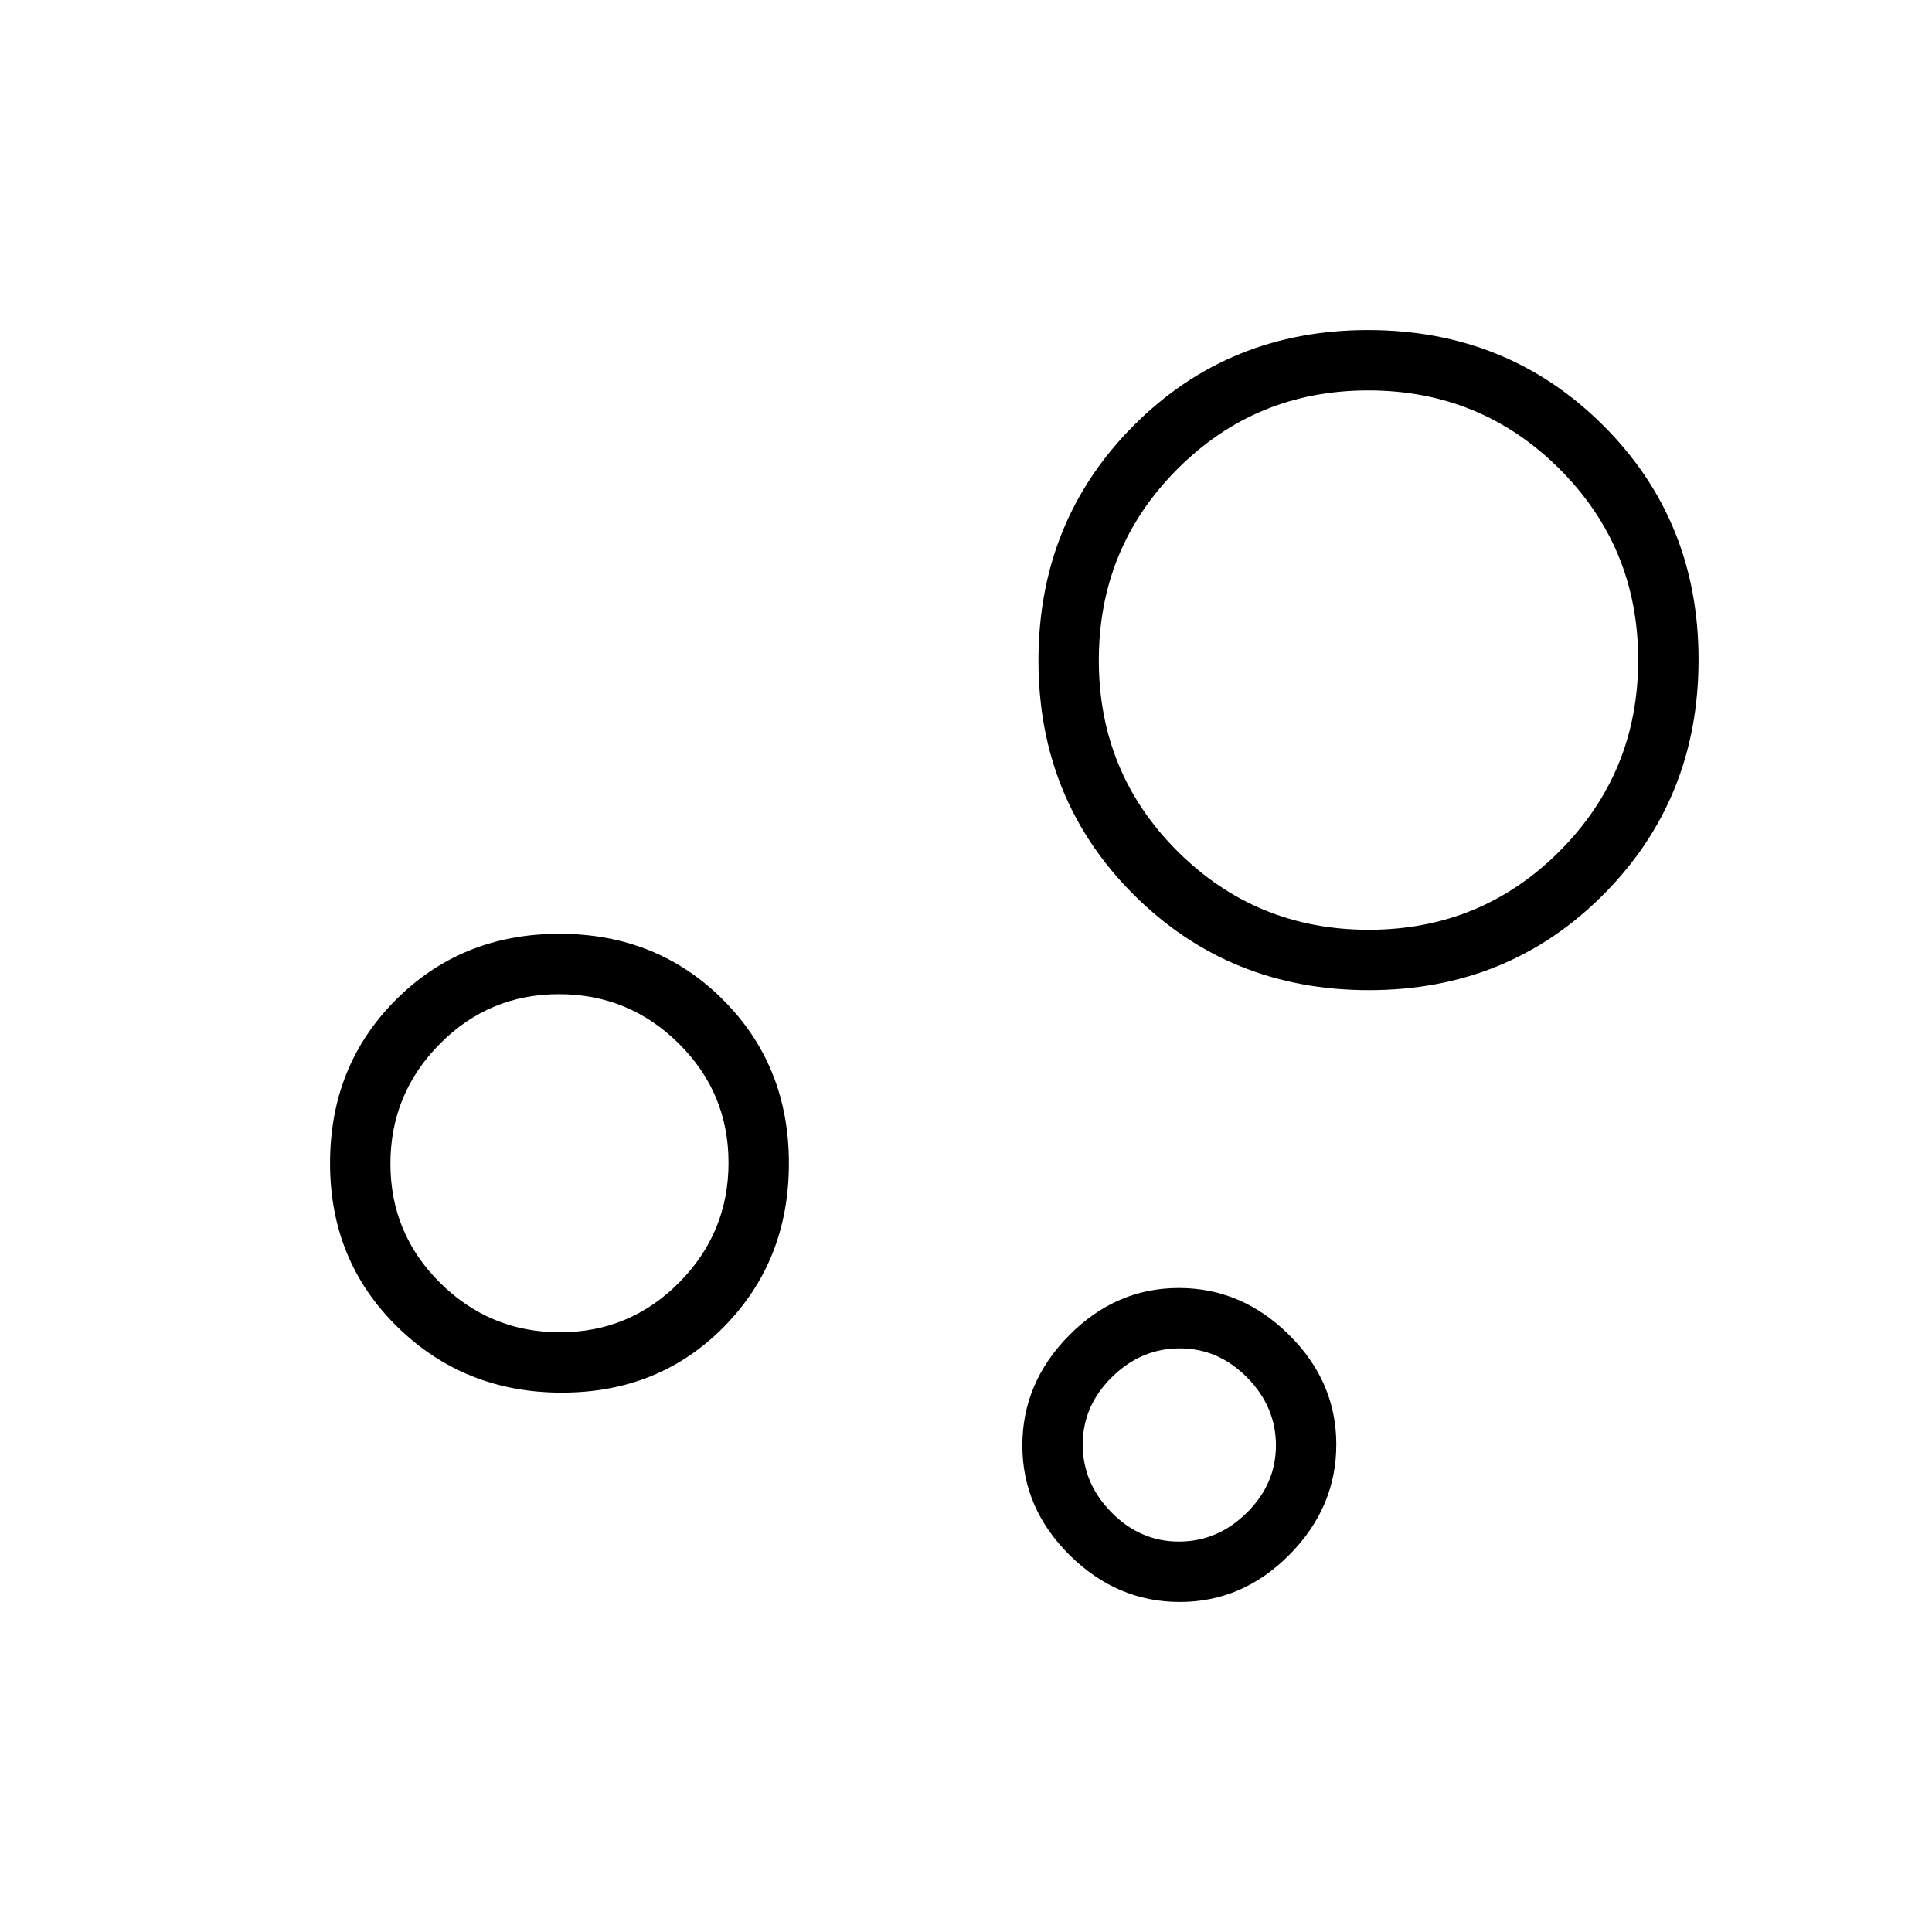 <svg xmlns="http://www.w3.org/2000/svg" height="20" viewBox="0 -960 960 960" width="20"><path d="M586.24-164q-31.24 0-54.74-23.26-23.5-23.27-23.5-54.5 0-31.24 23.26-54.74 23.27-23.5 54.5-23.5 31.24 0 54.74 23.26 23.5 23.27 23.5 54.5 0 31.24-23.26 54.74-23.27 23.5-54.5 23.5Zm-.45-30q19.21 0 33.71-14.29t14.5-33.5q0-19.21-14.29-33.71t-33.5-14.5q-19.21 0-33.71 14.29t-14.5 33.5q0 19.21 14.29 33.71t33.5 14.5Zm94.44-274Q611-468 563.5-515.27T516-631.77q0-69.23 47.27-116.73t116.5-47.5q69.23 0 116.73 47.27t47.5 116.5q0 69.23-47.27 116.73T680.23-468Zm-.12-30Q736-498 775-537.11t39-95Q814-688 774.89-727t-95-39Q624-766 585-726.89t-39 95Q546-576 585.11-537t95 39ZM279.13-268q-48.36 0-81.75-32.75Q164-333.5 164-382t32.75-81.25Q229.5-496 278-496t81.25 32.75Q392-430.5 392-382t-32.25 81.25Q327.5-268 279.13-268Zm-.88-30q34.75 0 59.25-24.75t24.5-59.5q0-34.75-24.75-59.25t-59.5-24.5q-34.75 0-59.25 24.75t-24.5 59.5q0 34.75 24.75 59.25t59.5 24.5ZM586-242Zm94-390ZM278-382Z"/></svg>
